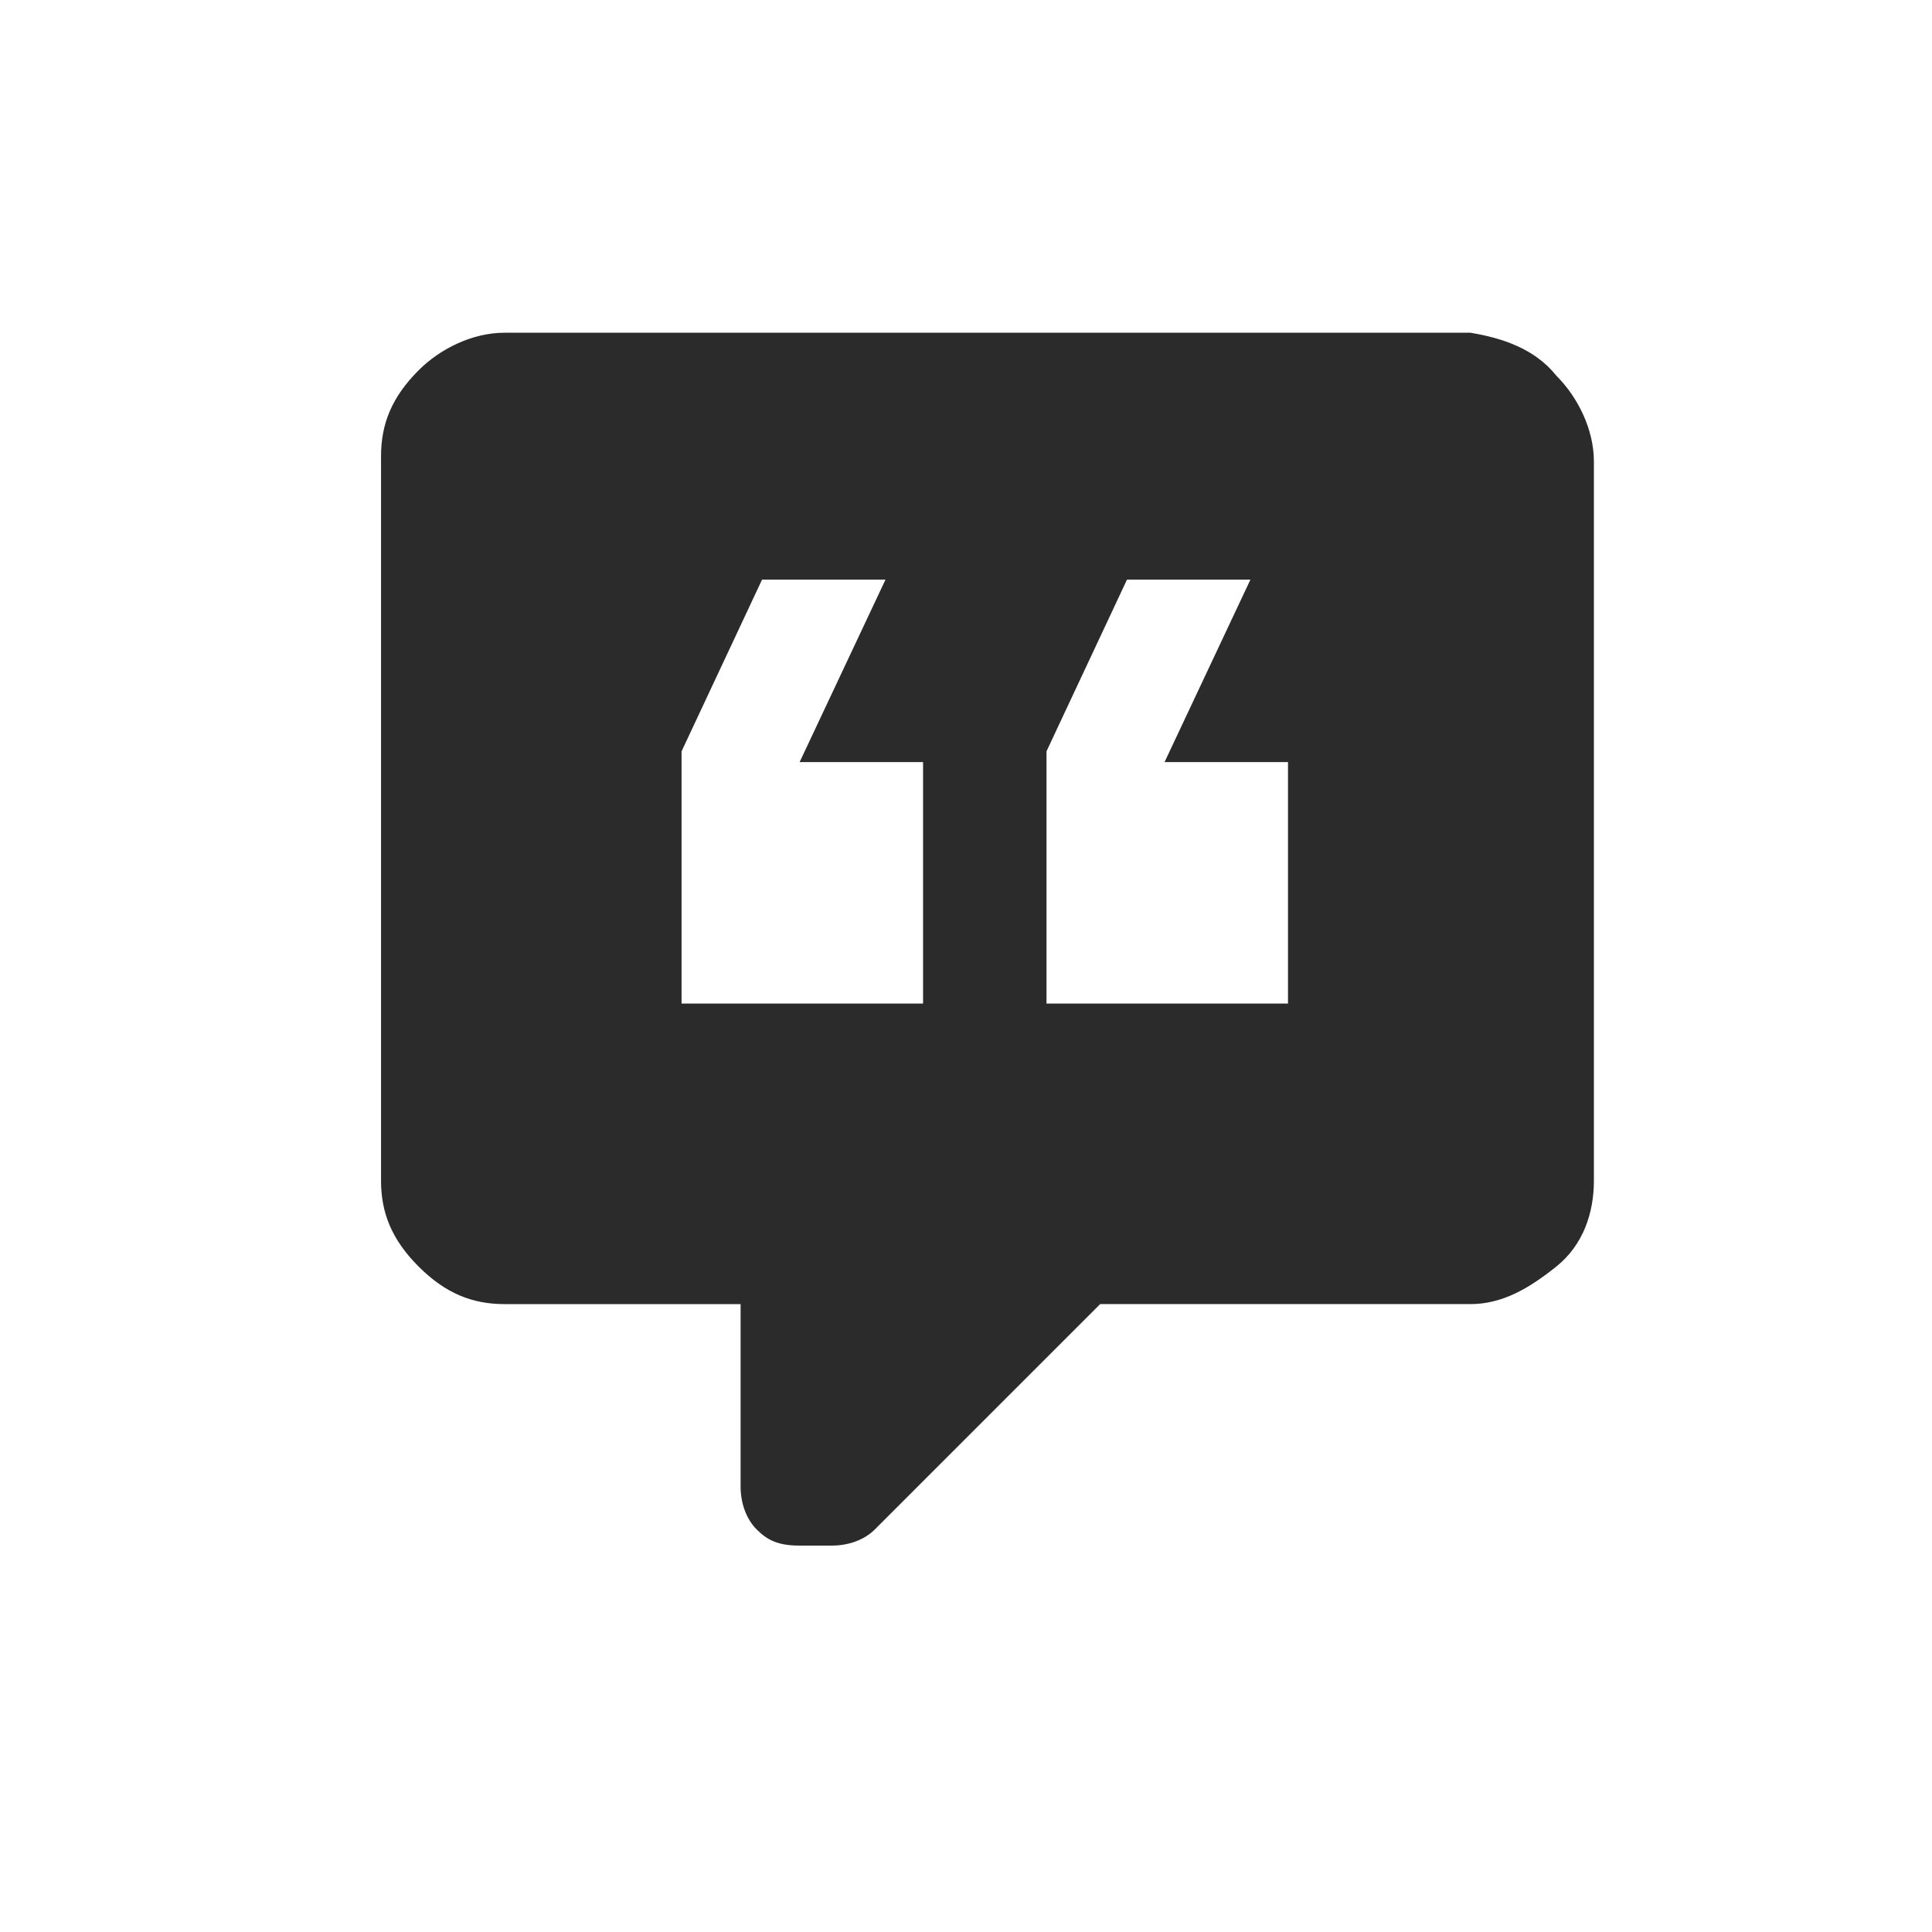 <?xml version="1.0" encoding="utf-8"?>
<!-- Generator: Adobe Illustrator 23.0.3, SVG Export Plug-In . SVG Version: 6.00 Build 0)  -->
<svg version="1.1" id="Layer_1" xmlns="http://www.w3.org/2000/svg" xmlns:xlink="http://www.w3.org/1999/xlink" x="0px" y="0px"
	 viewBox="0 0 36 36" style="enable-background:new 0 0 36 36;" xml:space="preserve">
<style type="text/css">
	.st0{fill:#2B2B2B;}
</style>
<g>
	<path class="st0" d="M29,7c0.4,0.4,0.7,1,0.7,1.6V22c0,0.6-0.2,1.2-0.7,1.6s-1,0.7-1.6,0.7h-6.9l-4.2,4.2c-0.2,0.2-0.5,0.3-0.8,0.3
		h-0.6c-0.4,0-0.6-0.1-0.8-0.3c-0.2-0.2-0.3-0.5-0.3-0.8v-3.4H9.4c-0.6,0-1.1-0.2-1.6-0.7s-0.7-1-0.7-1.6V8.5c0-0.6,0.2-1.1,0.7-1.6
		c0.4-0.4,1-0.7,1.6-0.7h18C28,6.3,28.6,6.5,29,7z M17.3,14.2h-2.4l1.6-3.4h-2.3l-1.5,3.2v4.7h4.5V14.2z M24.1,14.2h-2.4l1.6-3.4H21
		l-1.5,3.2v4.7h4.5V14.2z"/>
</g>
</svg>
